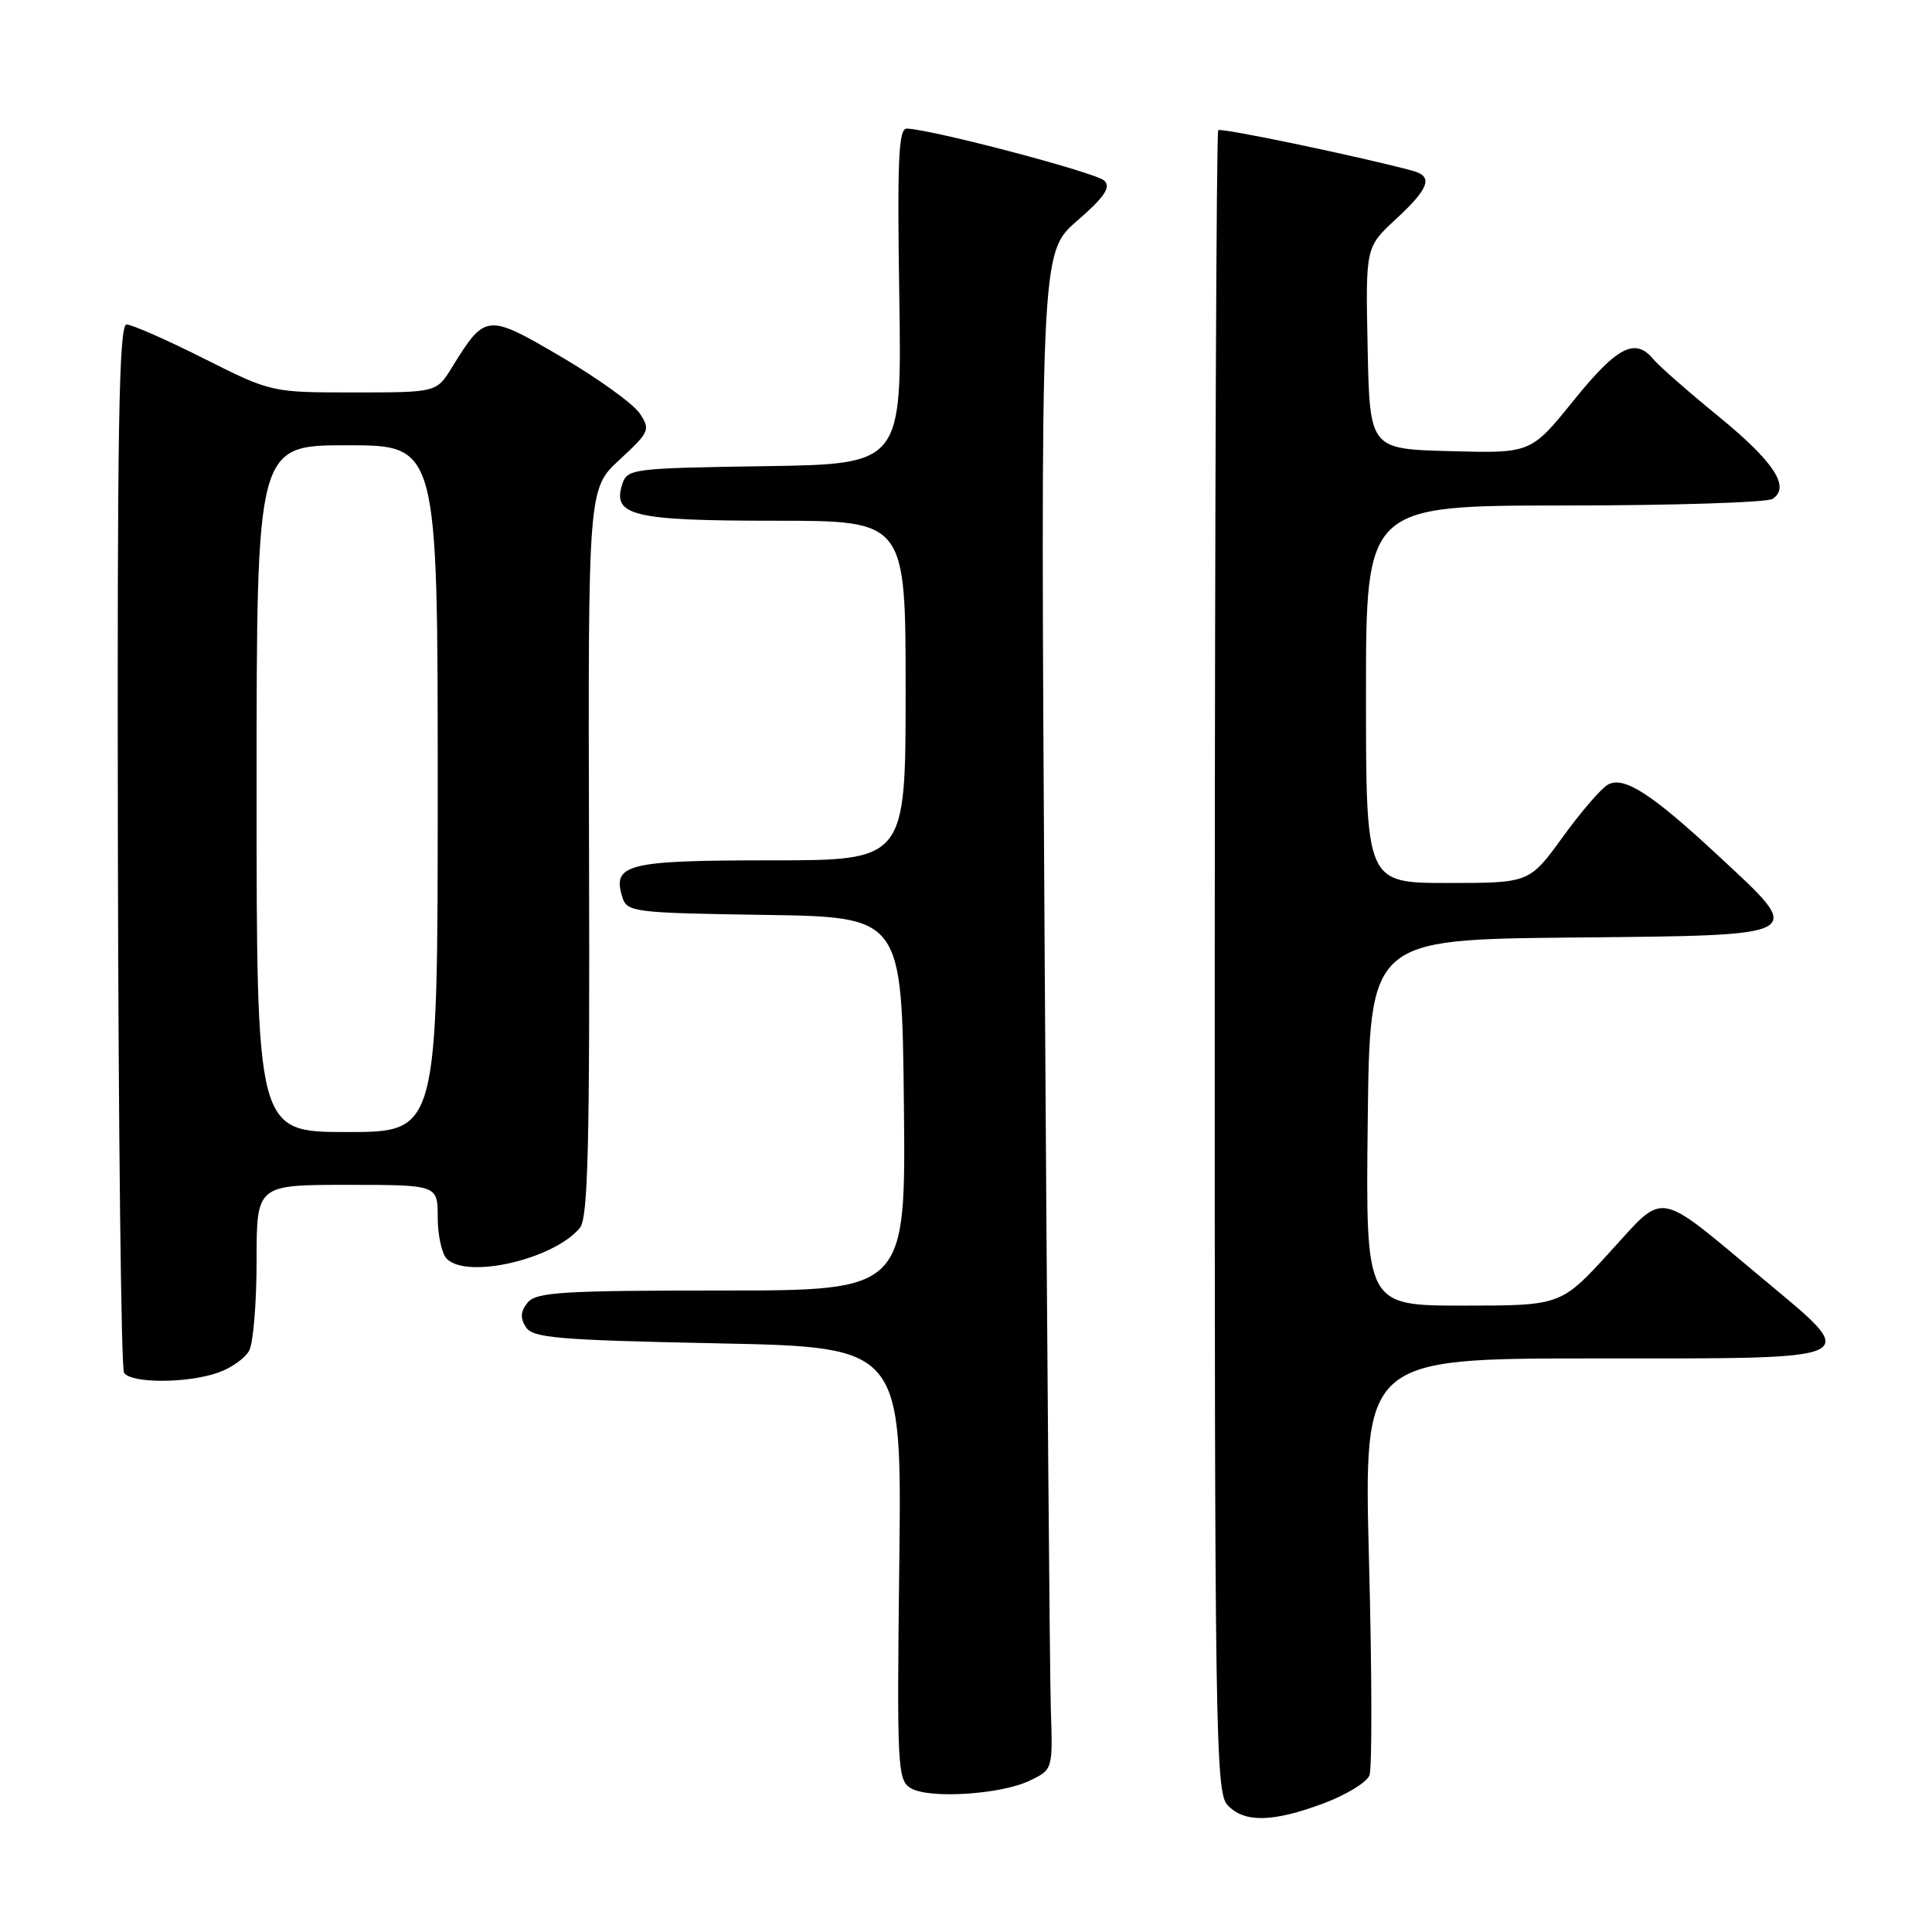 <?xml version="1.0" encoding="UTF-8" standalone="no"?>
<!DOCTYPE svg PUBLIC "-//W3C//DTD SVG 1.1//EN" "http://www.w3.org/Graphics/SVG/1.1/DTD/svg11.dtd" >
<svg xmlns="http://www.w3.org/2000/svg" xmlns:xlink="http://www.w3.org/1999/xlink" version="1.1" viewBox="0 0 256 256">
 <g >
 <path fill="currentColor"
d=" M 175.37 238.96 C 178.36 237.84 181.11 236.17 181.46 235.24 C 181.82 234.31 181.79 221.50 181.40 206.78 C 180.70 180.00 180.70 180.00 211.35 180.00 C 247.62 180.00 246.74 180.42 233.50 169.37 C 219.29 157.51 220.74 157.77 213.37 165.84 C 206.84 173.00 206.84 173.00 193.90 173.00 C 180.96 173.00 180.96 173.00 181.23 148.75 C 181.50 124.50 181.50 124.50 208.25 124.23 C 239.83 123.92 239.32 124.20 227.75 113.45 C 218.84 105.16 215.21 102.82 213.07 103.96 C 212.20 104.43 209.50 107.55 207.07 110.91 C 202.65 117.00 202.65 117.00 191.83 117.00 C 181.00 117.00 181.00 117.00 181.00 92.00 C 181.00 67.00 181.00 67.00 207.25 66.98 C 221.69 66.98 234.11 66.58 234.86 66.11 C 237.29 64.57 235.08 61.19 227.65 55.12 C 223.68 51.88 219.83 48.50 219.09 47.61 C 216.67 44.69 214.31 45.90 208.54 53.03 C 202.86 60.07 202.86 60.07 192.18 59.78 C 181.50 59.50 181.50 59.50 181.22 46.12 C 180.94 32.75 180.94 32.75 184.97 29.03 C 189.37 24.96 189.93 23.39 187.25 22.65 C 180.76 20.87 161.78 16.89 161.42 17.25 C 161.18 17.48 160.98 67.09 160.96 127.48 C 160.94 229.05 161.07 237.42 162.62 239.14 C 164.80 241.55 168.60 241.49 175.37 238.96 Z  M 136.50 235.92 C 139.50 234.47 139.50 234.46 139.24 226.48 C 139.10 222.09 138.73 176.88 138.42 126.00 C 137.86 33.50 137.86 33.50 142.68 29.30 C 146.36 26.10 147.22 24.83 146.33 23.94 C 145.28 22.88 123.45 17.13 120.16 17.04 C 119.06 17.01 118.88 21.11 119.16 39.25 C 119.50 61.50 119.50 61.50 101.31 61.77 C 83.69 62.04 83.10 62.11 82.44 64.20 C 81.12 68.34 83.91 69.00 102.69 69.00 C 120.00 69.00 120.00 69.00 120.00 91.50 C 120.00 114.00 120.00 114.00 102.12 114.00 C 83.03 114.00 81.07 114.49 82.48 118.93 C 83.09 120.85 84.04 120.97 101.31 121.23 C 119.50 121.50 119.50 121.50 119.77 146.25 C 120.03 171.00 120.03 171.00 95.64 171.00 C 74.60 171.00 71.06 171.22 69.93 172.58 C 68.98 173.73 68.90 174.63 69.67 175.83 C 70.58 177.29 73.78 177.56 95.11 178.00 C 119.50 178.50 119.50 178.50 119.16 207.15 C 118.84 234.11 118.92 235.86 120.66 236.93 C 123.06 238.40 132.67 237.79 136.50 235.92 Z  M 28.87 181.89 C 30.62 181.29 32.48 179.97 33.02 178.96 C 33.56 177.95 34.00 172.60 34.00 167.07 C 34.00 157.00 34.00 157.00 46.00 157.00 C 58.00 157.00 58.00 157.00 58.00 161.30 C 58.00 163.66 58.54 166.14 59.20 166.80 C 61.92 169.52 73.41 166.85 76.84 162.70 C 77.92 161.39 78.16 151.85 78.05 112.92 C 77.92 64.77 77.92 64.77 82.10 60.91 C 86.07 57.24 86.20 56.94 84.77 54.78 C 83.94 53.53 79.27 50.16 74.40 47.30 C 64.51 41.50 64.31 41.52 59.89 48.68 C 57.84 52.00 57.84 52.00 46.90 52.00 C 35.96 52.00 35.96 52.00 27.00 47.50 C 22.07 45.02 17.47 43.00 16.77 43.00 C 15.75 43.00 15.52 56.80 15.62 111.89 C 15.69 149.78 16.06 181.28 16.43 181.89 C 17.32 183.32 24.78 183.32 28.87 181.89 Z  M 34.00 104.50 C 34.00 59.00 34.00 59.00 46.00 59.00 C 58.00 59.00 58.00 59.00 58.00 104.50 C 58.00 150.00 58.00 150.00 46.00 150.00 C 34.00 150.00 34.00 150.00 34.00 104.50 Z "/>
</g>
</svg>